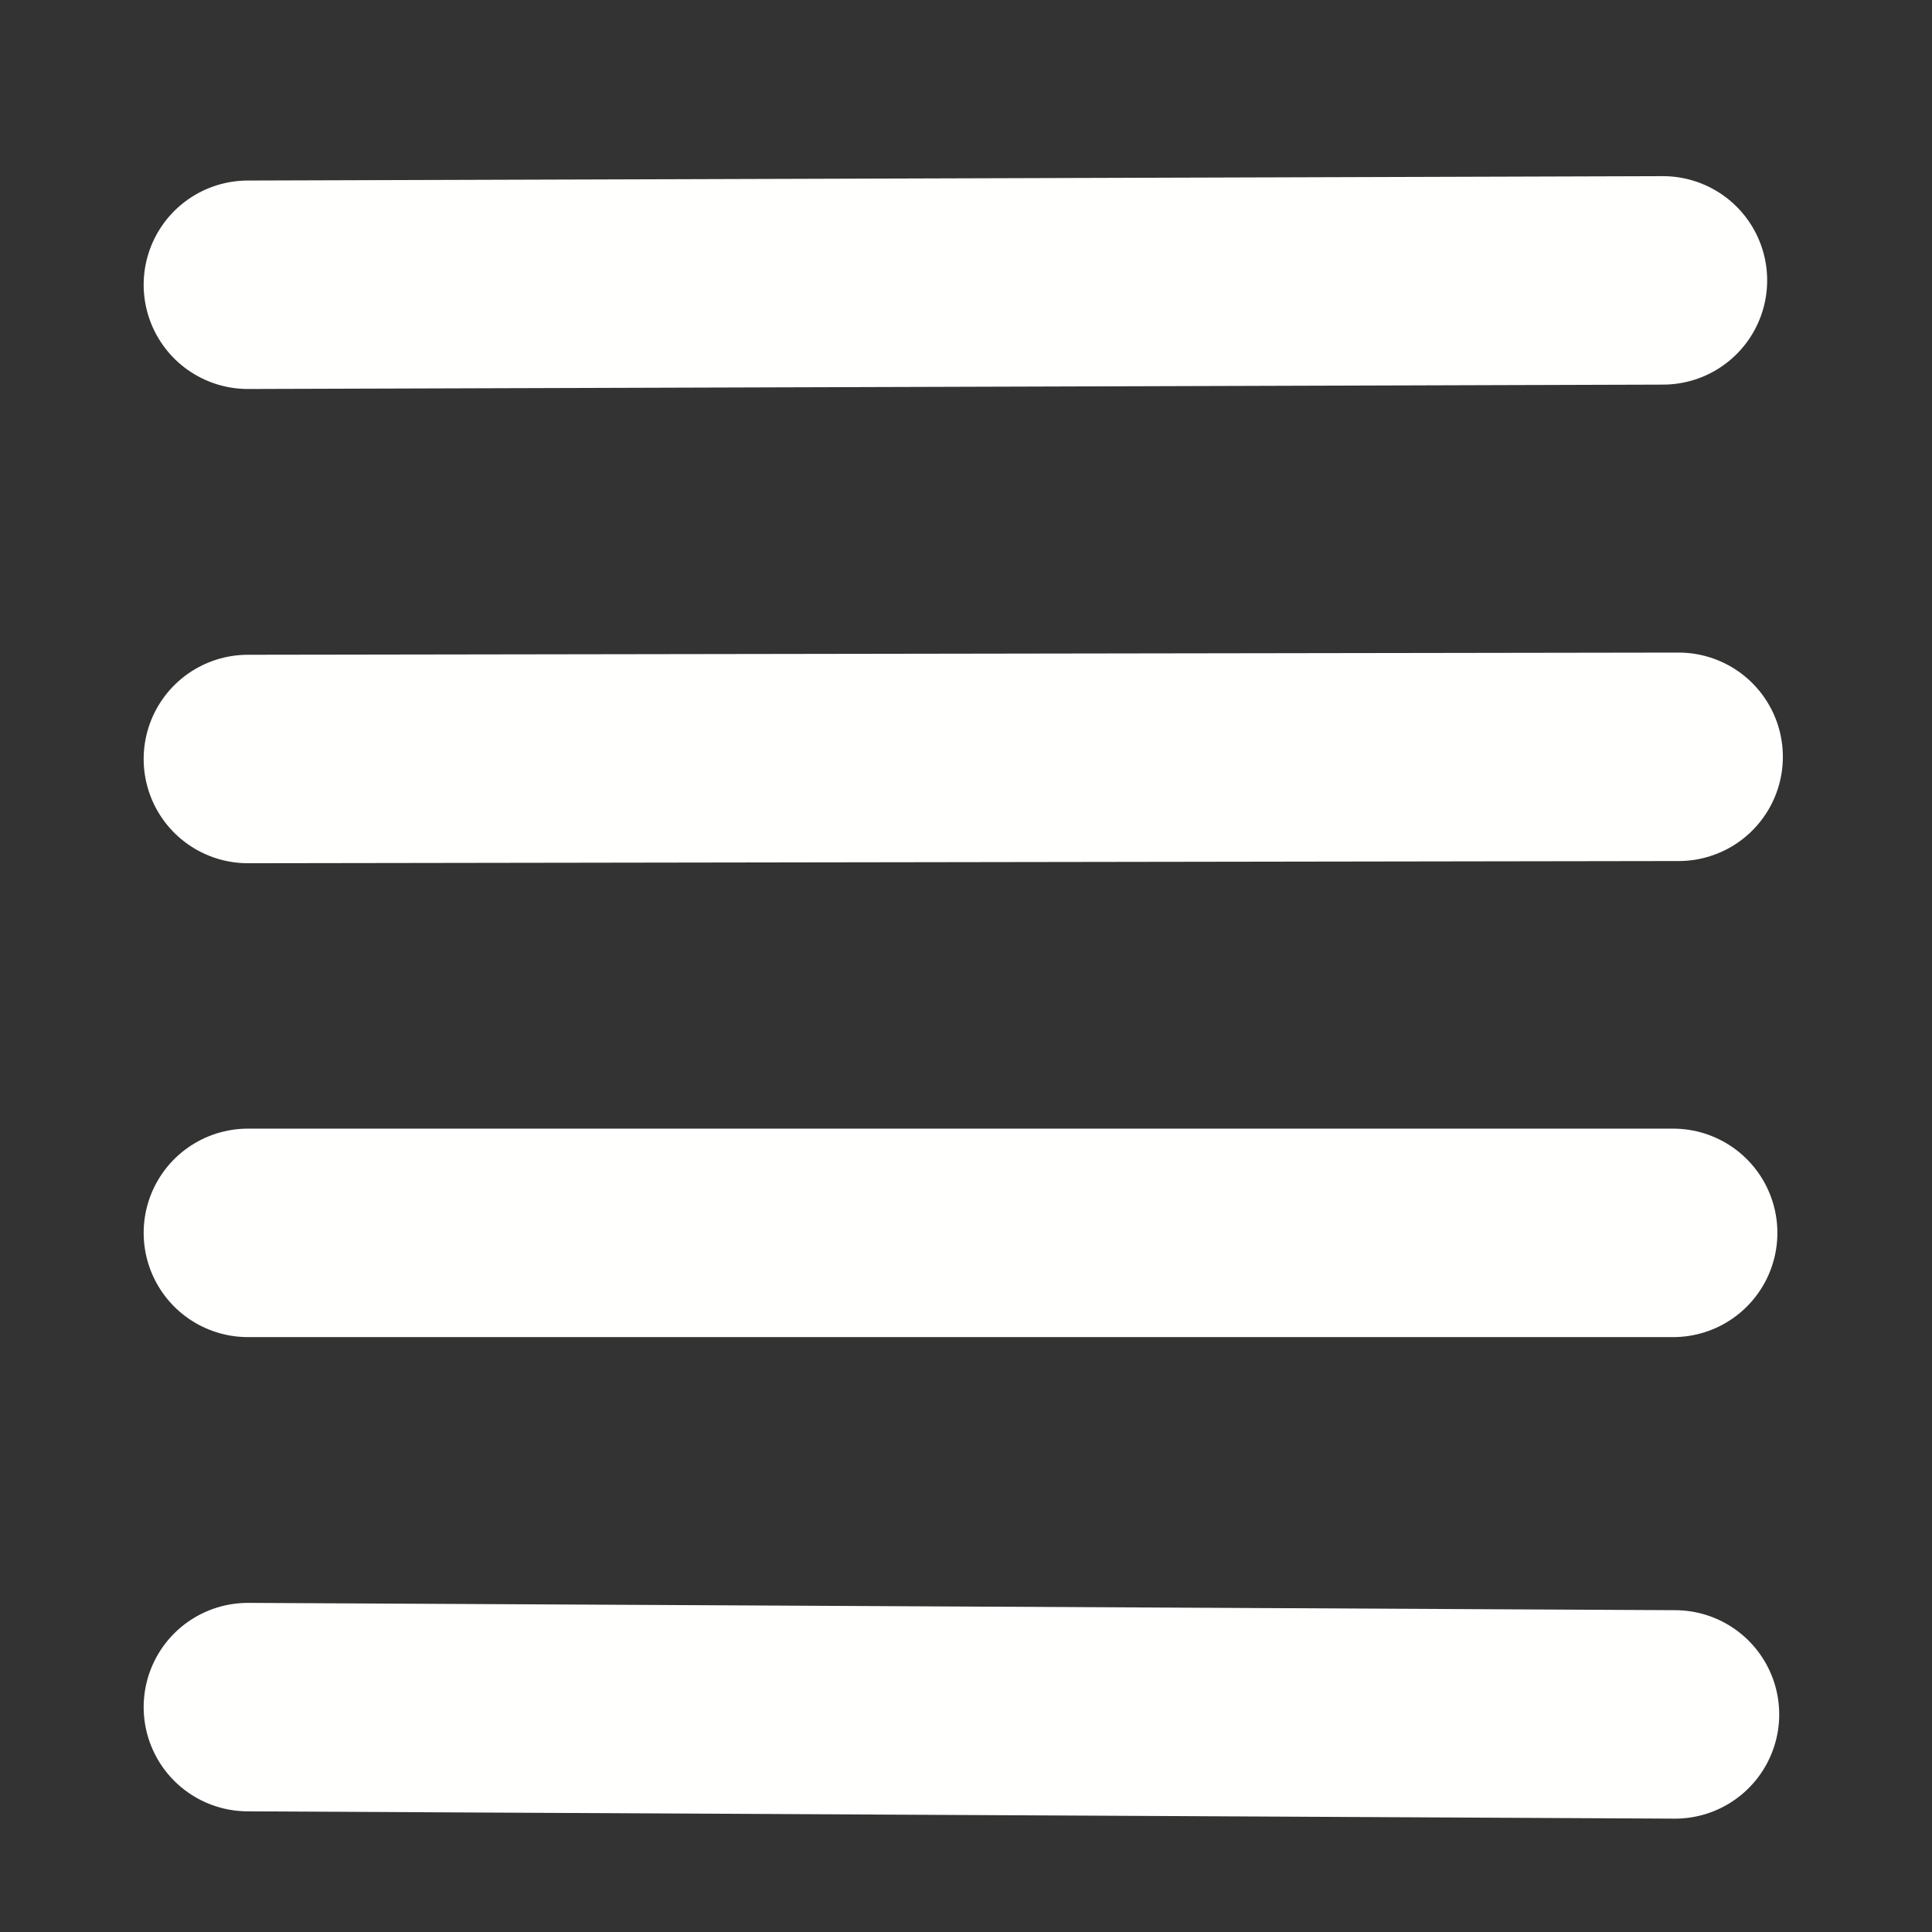 <?xml version="1.0" encoding="UTF-8" standalone="no"?>
<!-- Created with Inkscape (http://www.inkscape.org/) -->

<svg
   xmlns:dc="http://purl.org/dc/elements/1.1/"
   xmlns:cc="http://creativecommons.org/ns#"
   xmlns:rdf="http://www.w3.org/1999/02/22-rdf-syntax-ns#"
   xmlns:svg="http://www.w3.org/2000/svg"
   xmlns="http://www.w3.org/2000/svg"
   xmlns:sodipodi="http://sodipodi.sourceforge.net/DTD/sodipodi-0.dtd"
   xmlns:inkscape="http://www.inkscape.org/namespaces/inkscape"
   width="20"
   height="20"
   viewBox="0 0 5.292 5.292"
   version="1.1"
   id="svg8"
   inkscape:version="0.92.5 (2060ec1f9f, 2020-04-08)"
   sodipodi:docname="menu-icon.svg">
  <rect x="0" y="0" width="5.292" height="5.292" fill="#333333" stroke="none"/>
  <defs
     id="defs2" />
  <sodipodi:namedview
     id="base"
     pagecolor="#ffffff"
     bordercolor="#666666"
     borderopacity="1.0"
     inkscape:pageopacity="0.0"
     inkscape:pageshadow="2"
     inkscape:zoom="16"
     inkscape:cx="14.805463"
     inkscape:cy="4.8837643"
     inkscape:document-units="mm"
     inkscape:current-layer="layer1"
     showgrid="true"
     inkscape:window-width="1920"
     inkscape:window-height="1005"
     inkscape:window-x="0"
     inkscape:window-y="0"
     inkscape:window-maximized="1"
     units="px">
    <inkscape:grid
       type="xygrid"
       id="grid1366"
       spacingx="0.397"
       spacingy="0.397" />
  </sodipodi:namedview>
  <g
     inkscape:label="Layer 1"
     inkscape:groupmode="layer"
     id="layer1"
     transform="translate(0,-291.708)">
    <path
       style="fill:none;stroke:#fffffe;stroke-width:0.571;stroke-linecap:round;stroke-linejoin:miter;stroke-miterlimit:4;stroke-dasharray:none;stroke-opacity:1"
       d="M 0.679,292.488 4.555,292.476"
       id="path1370"
       inkscape:connector-curvature="0" />
    <path
       style="fill:none;stroke:#fffffe;stroke-width:0.571;stroke-linecap:round;stroke-linejoin:miter;stroke-miterlimit:4;stroke-dasharray:none;stroke-opacity:1"
       d="m 0.679,293.787 3.919,-0.006"
       id="path1374"
       inkscape:connector-curvature="0" />
    <path
       style="fill:none;stroke:#fffffe;stroke-width:0.571;stroke-linecap:round;stroke-linejoin:miter;stroke-miterlimit:4;stroke-dasharray:none;stroke-opacity:1"
       d="M 0.679,295.085 H 4.583"
       id="path1376"
       inkscape:connector-curvature="0"
       sodipodi:nodetypes="cc" />
    <path
       style="fill:none;stroke:#fffffe;stroke-width:0.571;stroke-linecap:round;stroke-linejoin:miter;stroke-miterlimit:4;stroke-dasharray:none;stroke-opacity:1"
       d="m 0.679,296.384 3.909,0.02"
       id="path1378"
       inkscape:connector-curvature="0" />
  </g>
</svg>
